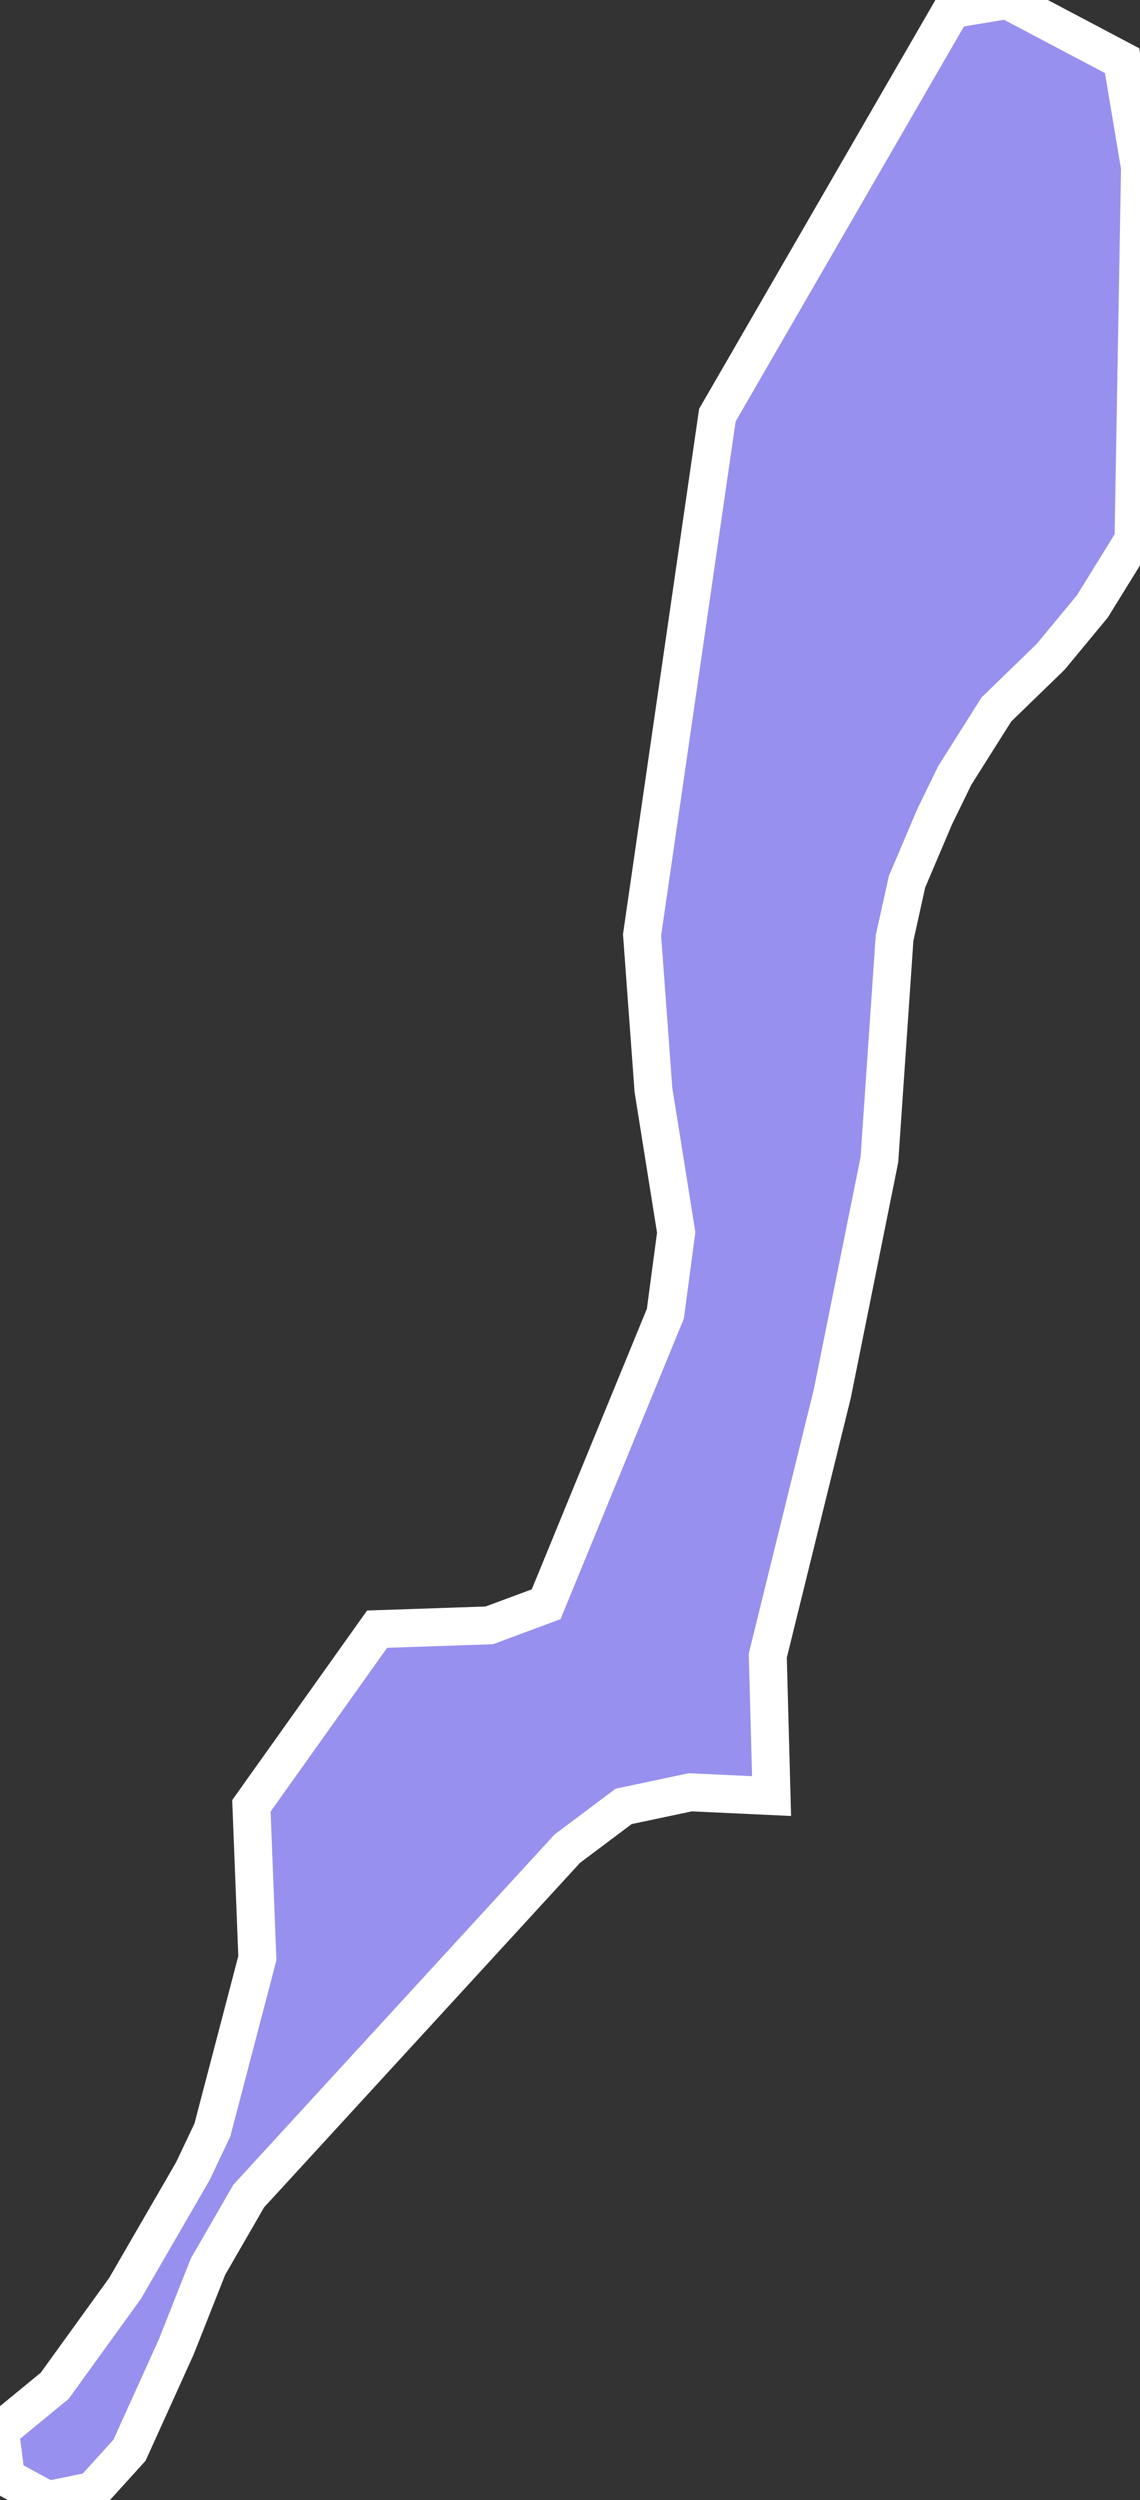 <svg xmlns="http://www.w3.org/2000/svg" viewBox="297.99 322.309 21.04 46.13" width="21.04" height="46.13">
            <rect x="297.99" y="322.309" width="21.04" height="46.13" fill="#333333" stroke="none"/>
            <path 
                d="m 297.99,367.159 1.01,-0.83 1.3,-1.8 1.25,-2.16 0.36,-0.76 0.83,-3.17 -0.11,-2.81 2.32,-3.26 2.07,-0.07 1.05,-0.39 2.2,-5.36 0.2,-1.5 -0.42,-2.63 -0.21,-2.86 1.39,-9.59 4.33,-7.49 1.02,-0.17 2.12,1.12 0.33,1.97 -0.12,6.87 -0.76,1.23 -0.77,0.93 -1,0.97 -0.77,1.22 -0.37,0.76 -0.51,1.2 -0.23,1.04 -0.28,4.09 -0.87,4.32 -1.19,4.83 0.07,2.59 -1.5,-0.07 -1.23,0.26 -1.04,0.78 -5.88,6.41 -0.75,1.3 -0.59,1.49 -0.86,1.9 -0.68,0.75 -0.83,0.17 -0.77,-0.42 z" 
                fill="rgb(151, 144, 238)" 
                stroke="white" 
                stroke-width=".7px"
                title="Distrito Capital de Bogotá" 
                id="CO-DC" 
            />
        </svg>